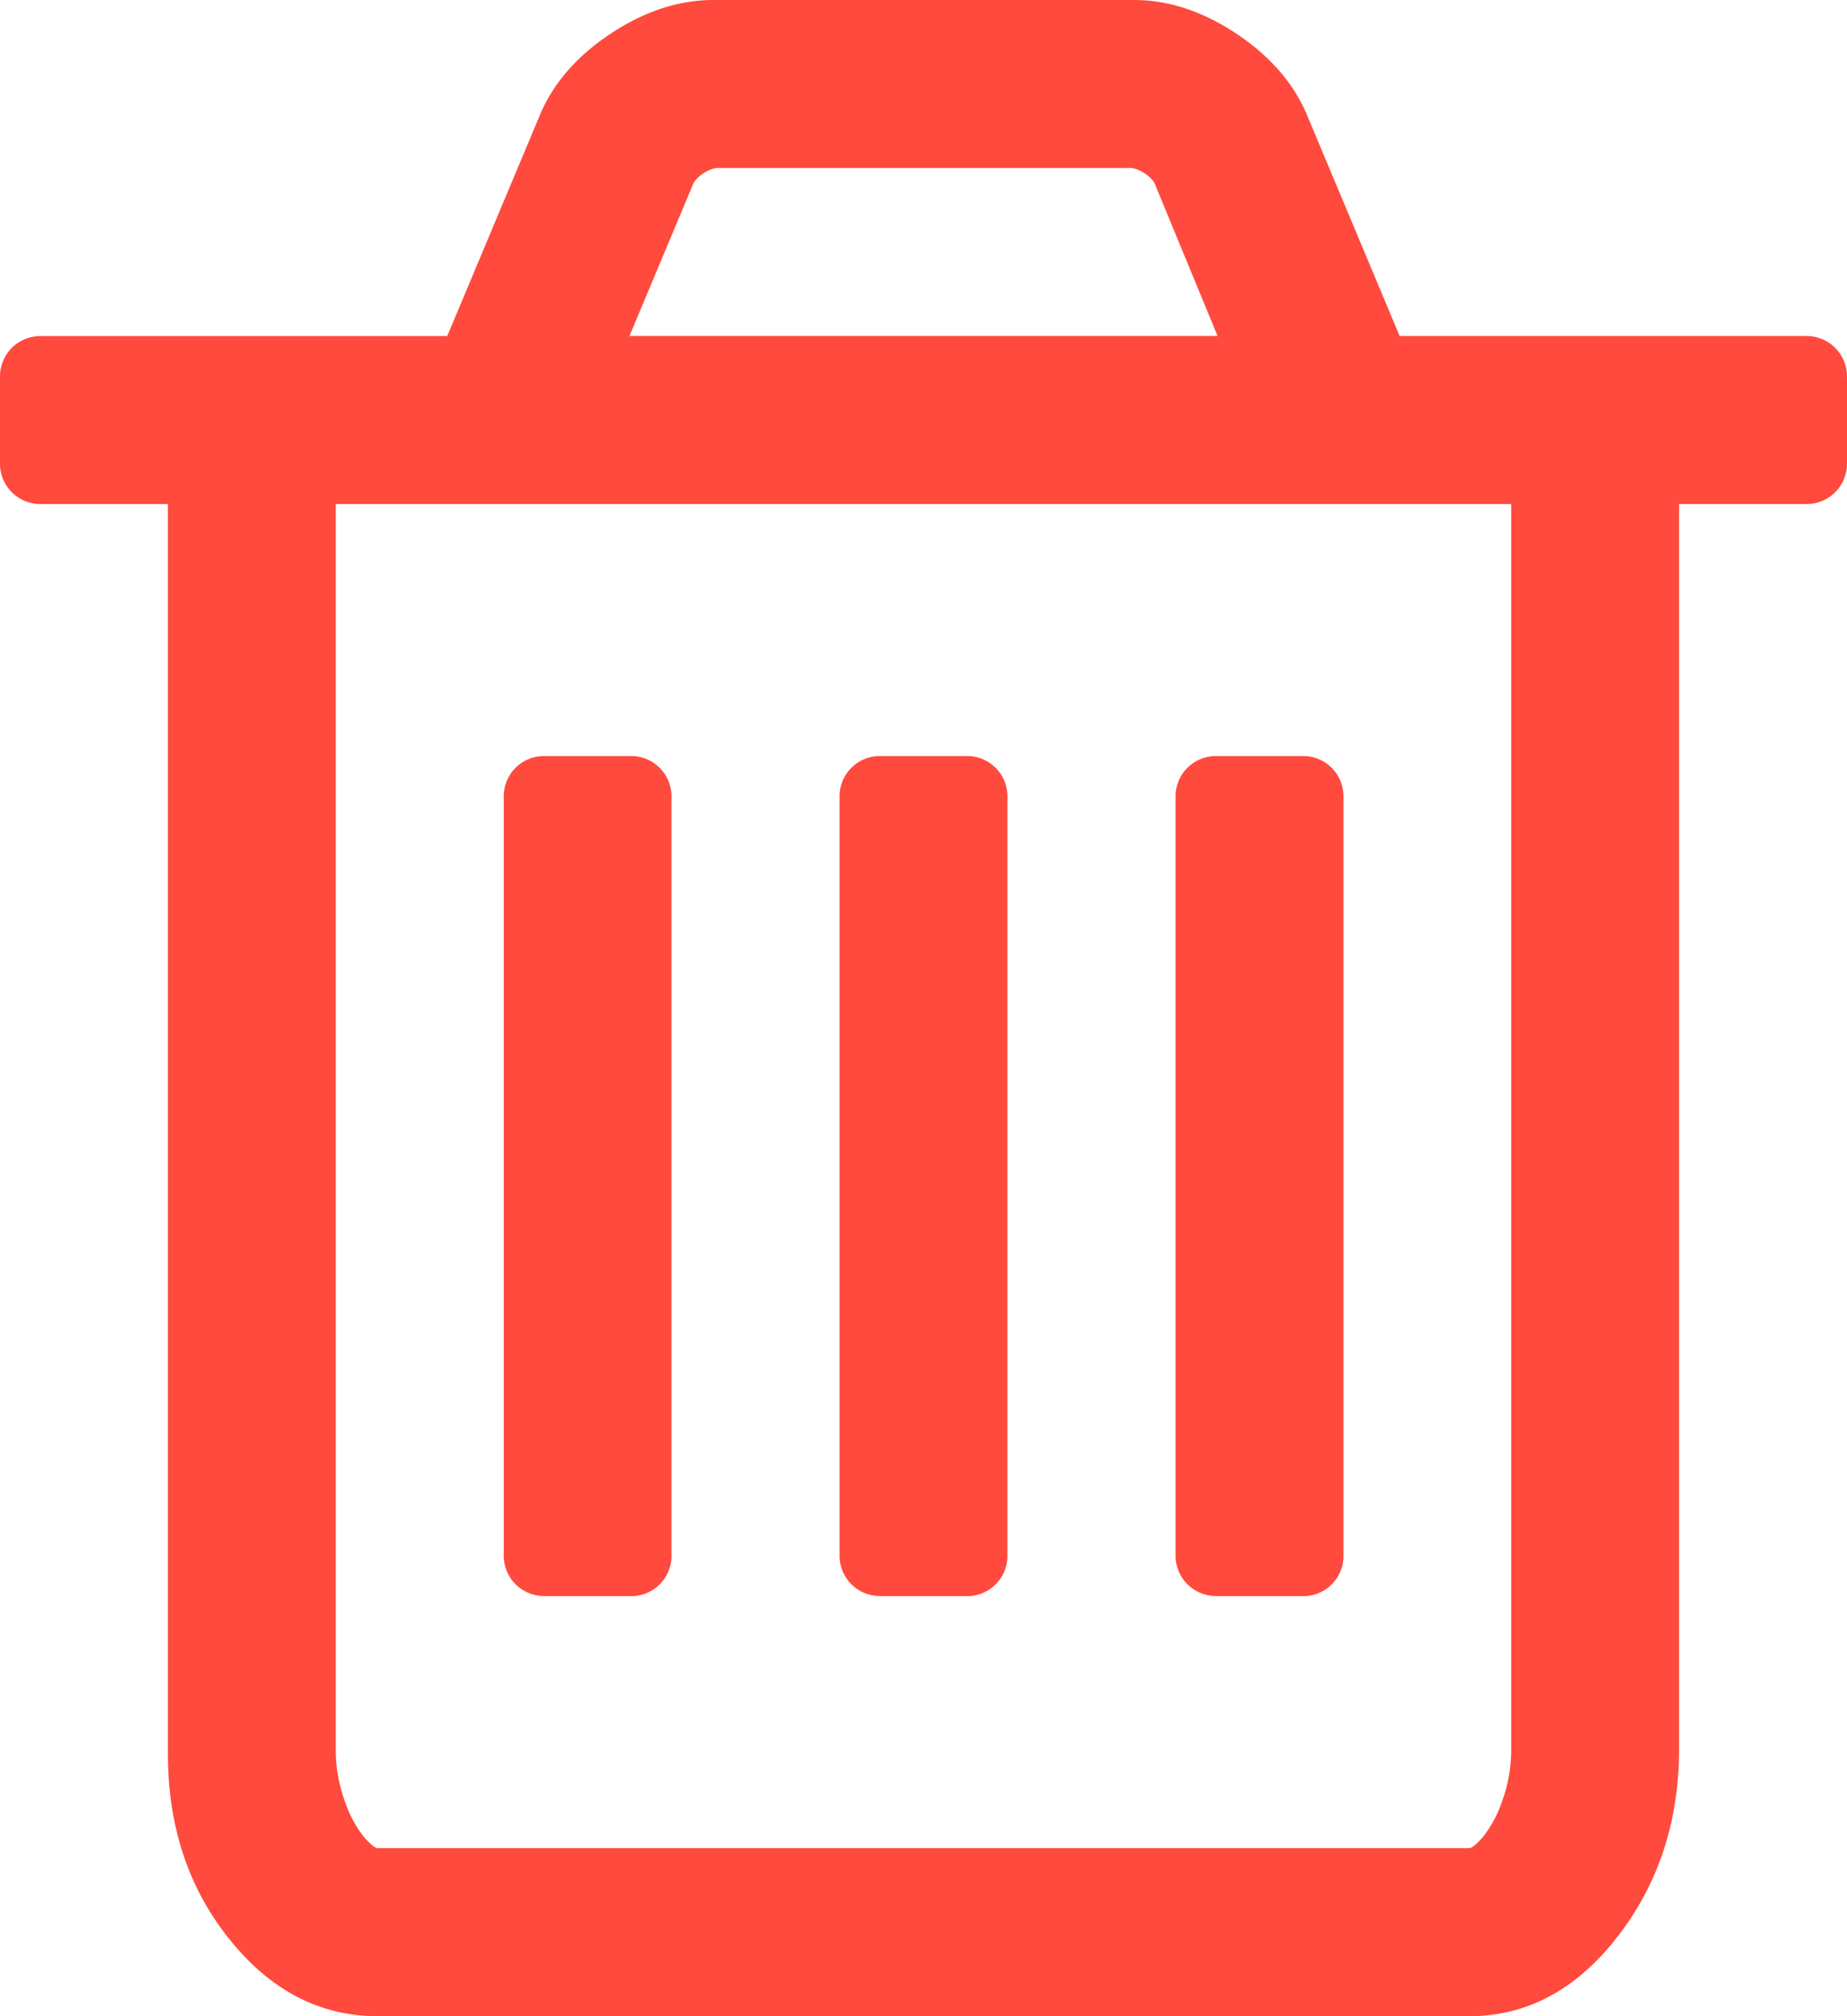 <svg xmlns="http://www.w3.org/2000/svg" viewBox="0 0 401.99 438.53"><defs><style>.cls-1{fill:#ff4a3d;}</style></defs><title>gravity-logoAsset 1</title><g id="Layer_2" data-name="Layer 2"><g id="Capa_1" data-name="Capa 1"><path class="cls-1" d="M399.42,75.65a8.88,8.88,0,0,0-6.56-2.56H304.63l-20-47.68q-4.29-10.56-15.41-18T246.68,0H155.31q-11.42,0-22.55,7.42t-15.42,18l-20,47.68H9.14a8.89,8.89,0,0,0-6.57,2.56A8.93,8.93,0,0,0,0,82.22V100.5a8.8,8.8,0,0,0,9.14,9.13h27.4v271.8q0,23.7,13.42,40.4t32.26,16.7H319.77q18.84,0,32.26-17.27t13.42-41V109.63h27.41a8.8,8.8,0,0,0,9.13-9.14V82.22A8.93,8.93,0,0,0,399.42,75.65ZM151,39.68a8.06,8.06,0,0,1,4.86-3.14h90.5a8.06,8.06,0,0,1,4.85,3.14L265,73.08H137ZM328.9,380.29a32.44,32.44,0,0,1-2,11.56,25.77,25.77,0,0,1-4.15,7.71c-1.43,1.62-2.42,2.42-3,2.42H82.22c-.57,0-1.56-.8-3-2.42a25.56,25.56,0,0,1-4.14-7.71,32.26,32.26,0,0,1-2-11.56V109.63H328.9V380.29Z"/><path class="cls-1" d="M118.77,347.17H137a8.78,8.78,0,0,0,9.14-9.13V173.58a8.78,8.78,0,0,0-9.14-9.13H118.77a8.77,8.77,0,0,0-9.13,9.13V338a8.78,8.78,0,0,0,9.13,9.14Z"/><path class="cls-1" d="M191.86,347.17h18.27a8.78,8.78,0,0,0,9.13-9.13V173.58a8.78,8.78,0,0,0-9.13-9.13H191.86a8.77,8.77,0,0,0-9.13,9.13V338a8.78,8.78,0,0,0,9.13,9.14Z"/><path class="cls-1" d="M265,347.17h18.27a8.77,8.77,0,0,0,9.13-9.13V173.58a8.77,8.77,0,0,0-9.13-9.13H265a8.78,8.78,0,0,0-9.14,9.13V338a8.8,8.8,0,0,0,9.14,9.14Z"/></g></g></svg>